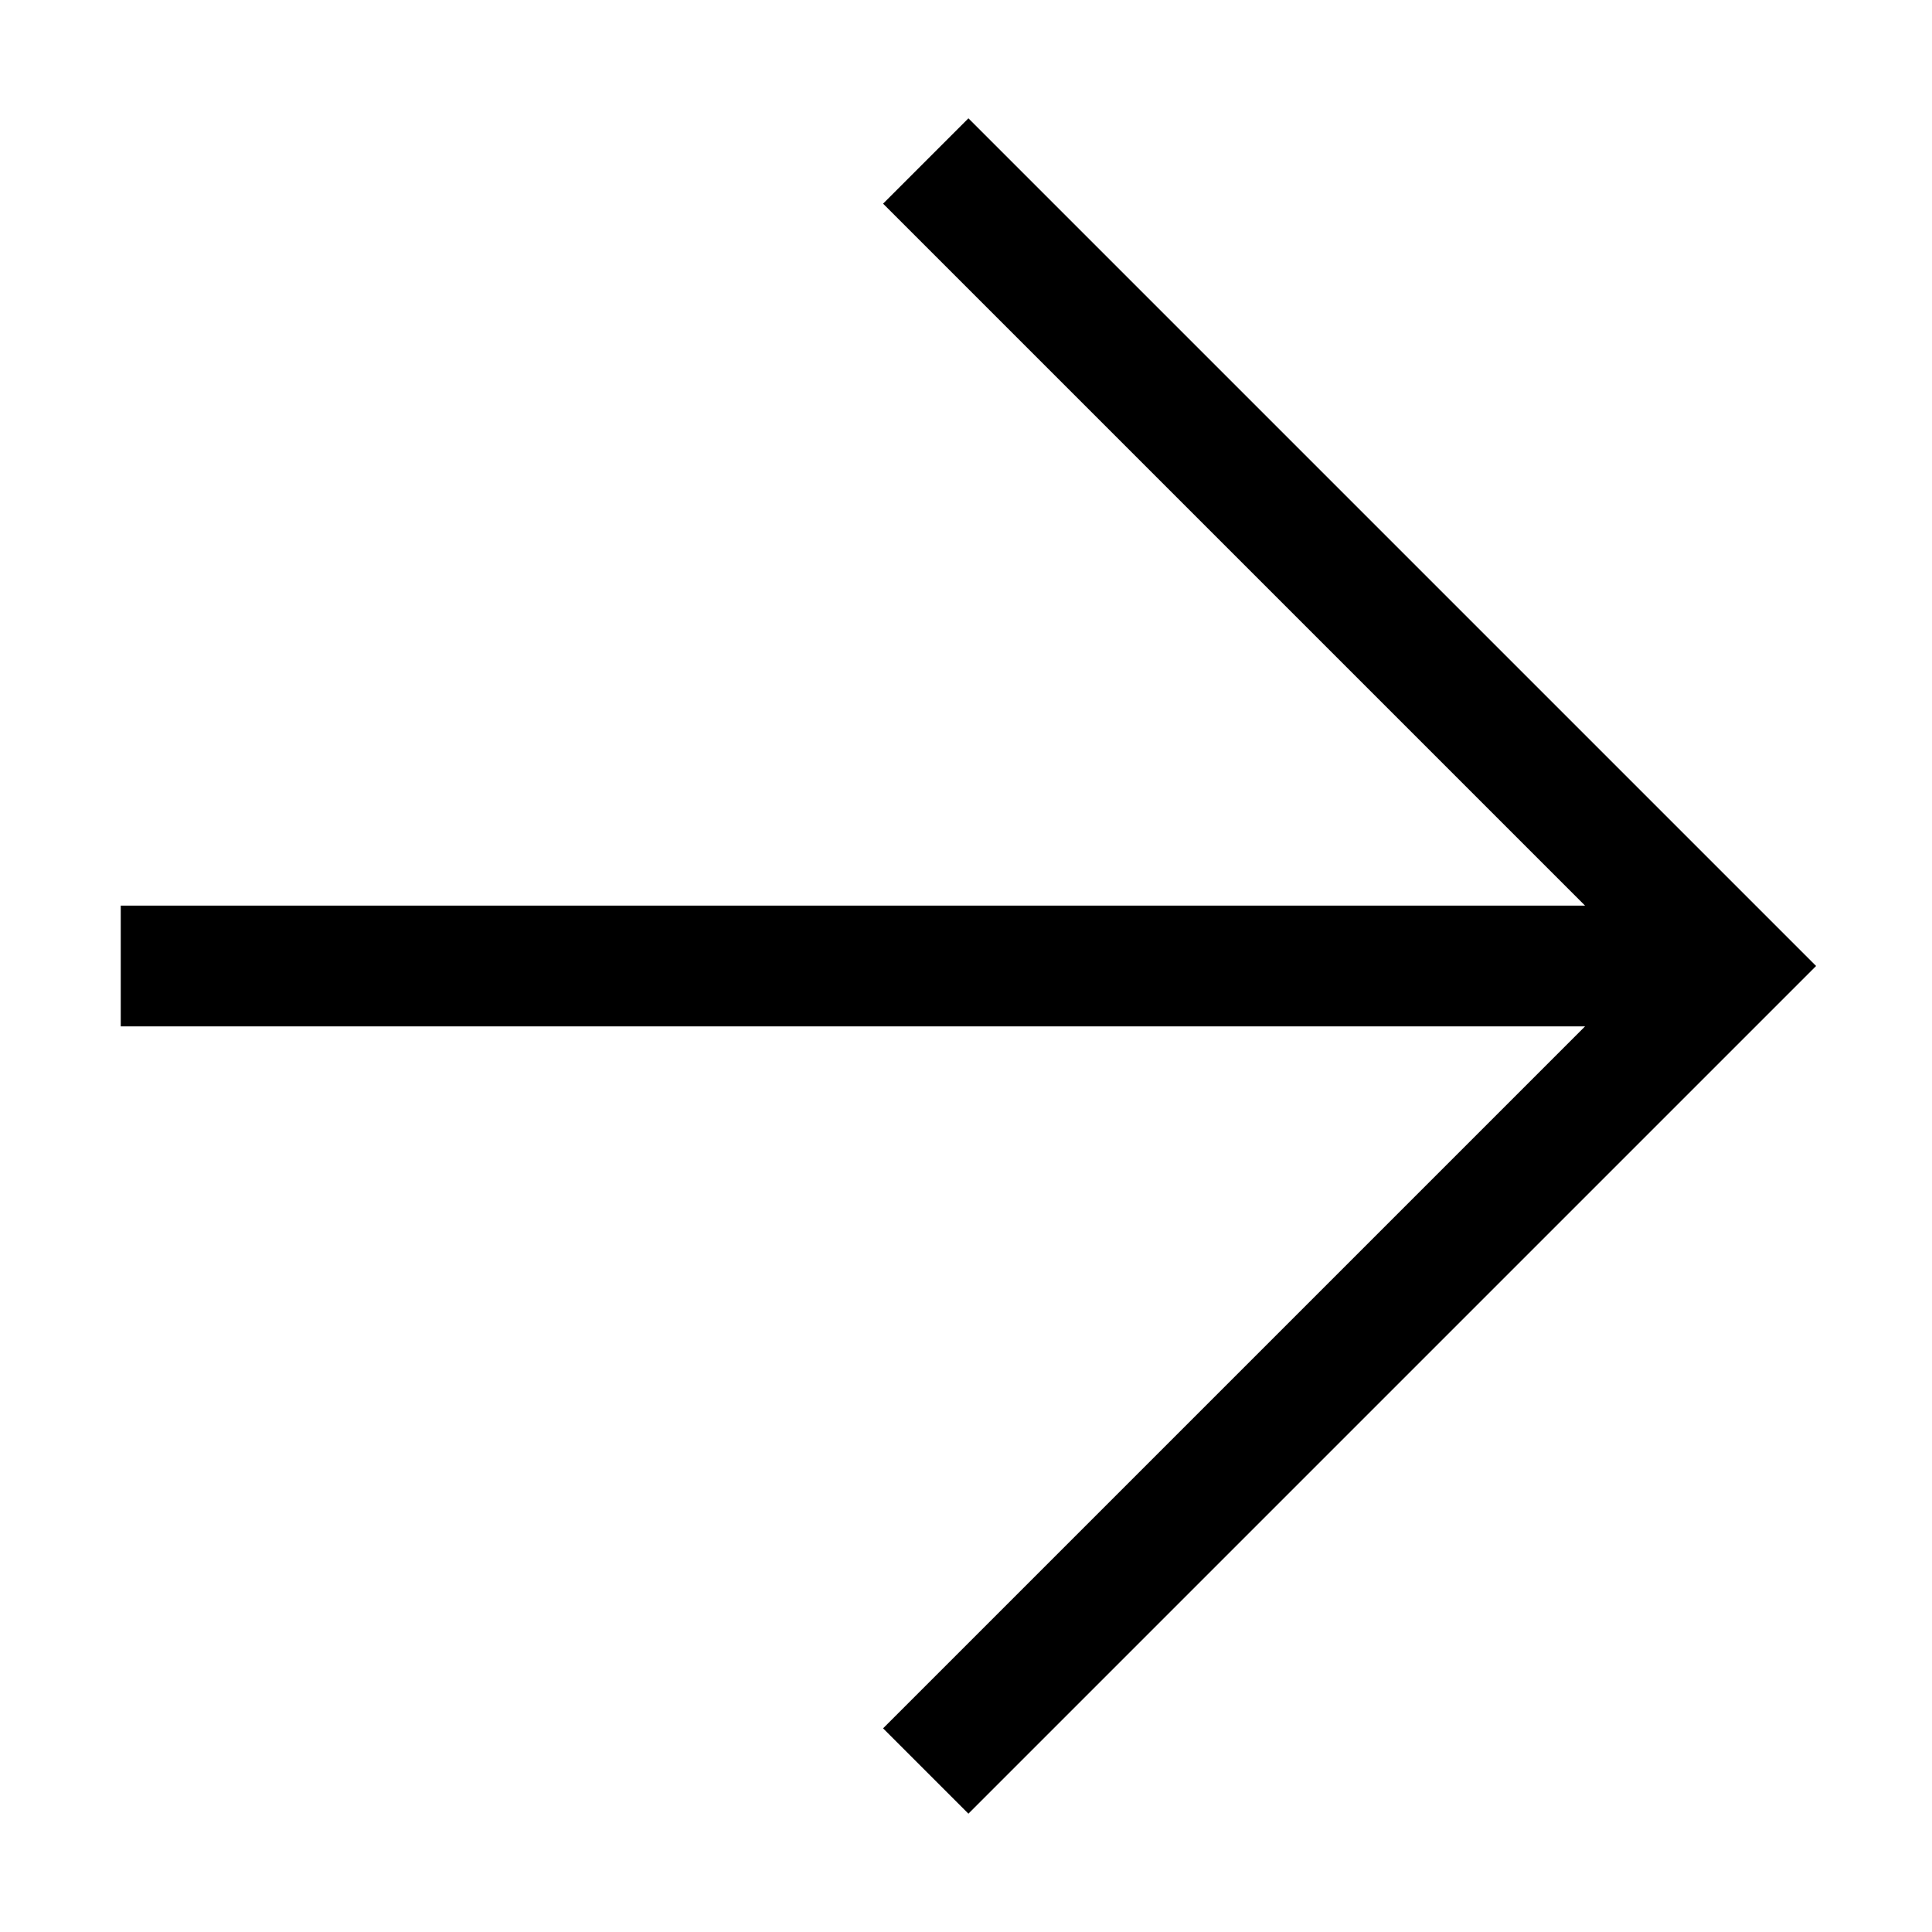 <svg width="24" height="24" viewBox="0 0 24 24" fill="none" xmlns="http://www.w3.org/2000/svg">
<g clip-path="url(#clip0_4711_21486)">
<path d="M12.03 1.47L10.97 2.53L19.69 11.25H1.5V12.75H19.69L10.97 21.47L12.03 22.53L22.56 12L12.03 1.47Z" fill="black"/>
</g>
<defs>
<clipPath id="clip0_4711_21486">
<rect width="24" height="24" fill="white"/>
</clipPath>
</defs>
</svg>
